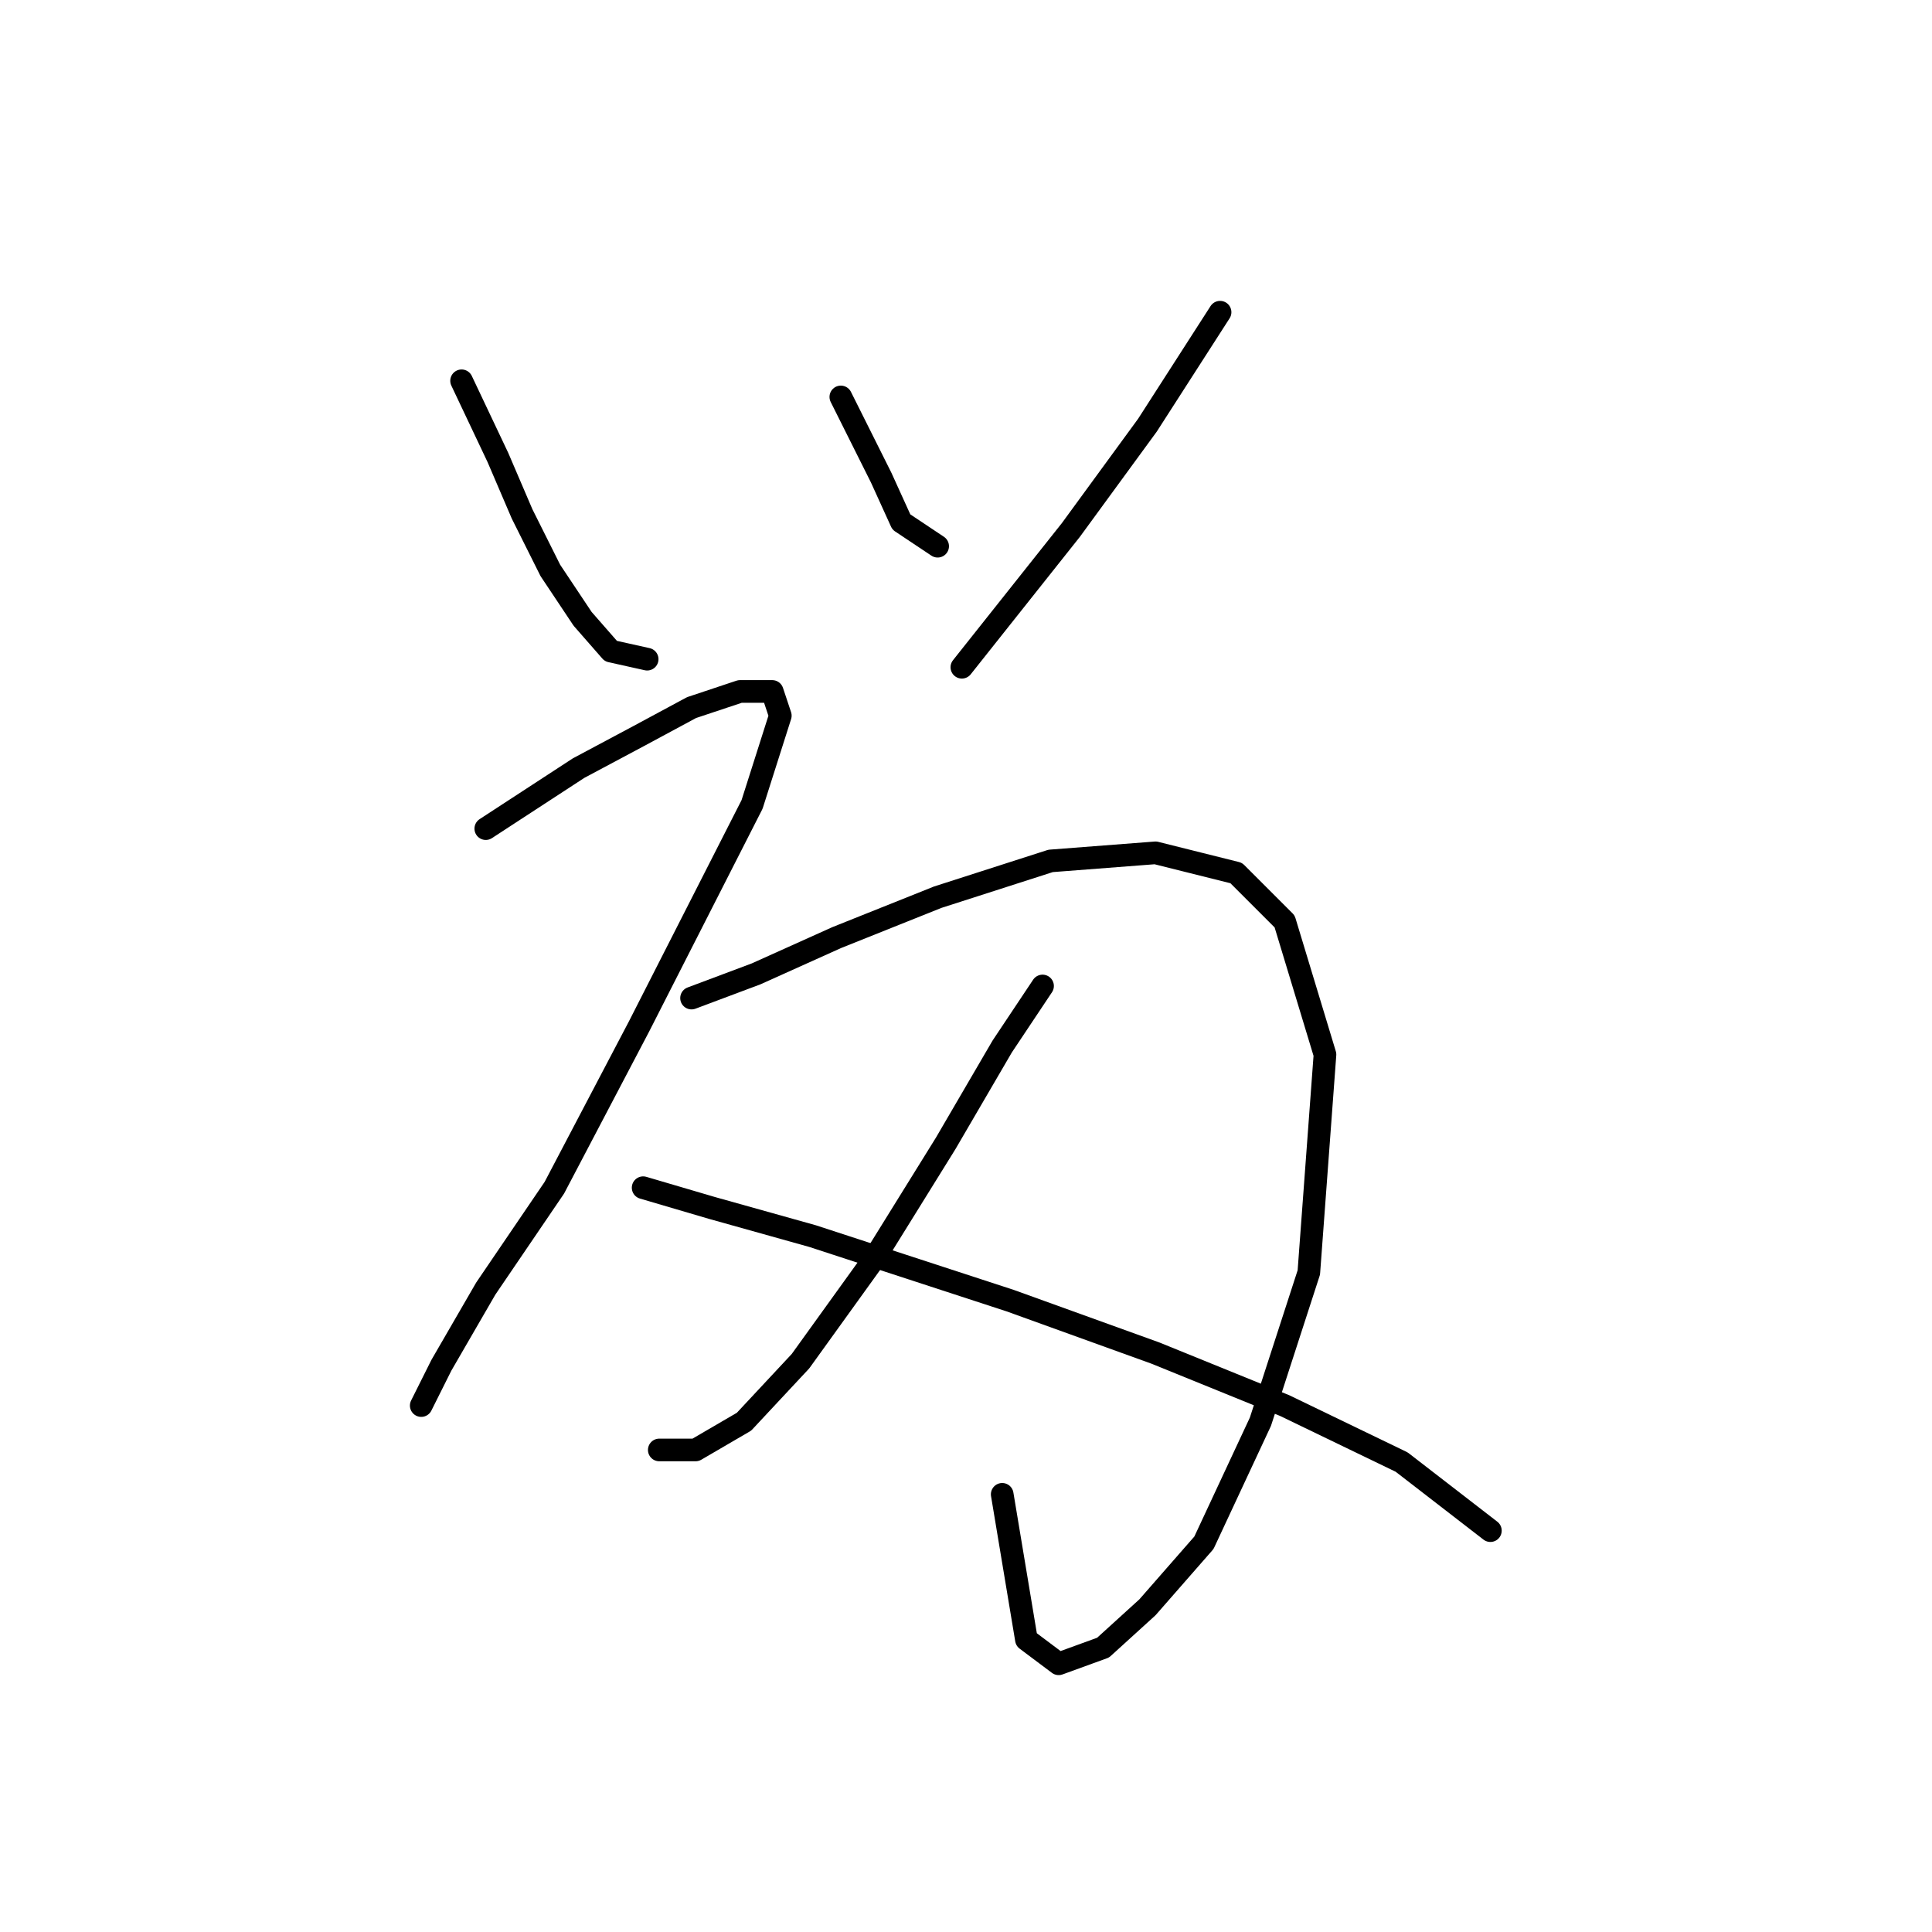 <?xml version="1.0" standalone="no"?>
    <svg width="256" height="256" xmlns="http://www.w3.org/2000/svg" version="1.1">
    <polyline stroke="black" stroke-width="3" stroke-linecap="round" fill="transparent" stroke-linejoin="round" points="61.162 50.457 65.973 60.615 69.181 68.099 72.923 75.584 77.2 81.999 80.942 86.275 85.753 87.345 85.753 87.345 " />
        <polyline stroke="black" stroke-width="3" stroke-linecap="round" fill="transparent" stroke-linejoin="round" points="111.414 52.596 116.76 63.288 119.433 69.168 124.244 72.376 124.244 72.376 " />
        <polyline stroke="black" stroke-width="3" stroke-linecap="round" fill="transparent" stroke-linejoin="round" points="161.666 41.369 152.043 56.338 141.886 70.238 127.452 88.414 127.452 88.414 " />
        <polyline stroke="black" stroke-width="3" stroke-linecap="round" fill="transparent" stroke-linejoin="round" points="64.369 109.798 76.665 101.779 84.684 97.502 91.634 93.76 98.049 91.621 102.326 91.621 103.395 94.829 99.653 106.59 84.684 135.993 73.457 157.377 64.369 170.742 58.489 180.899 55.816 186.245 55.816 186.245 " />
        <polyline stroke="black" stroke-width="3" stroke-linecap="round" fill="transparent" stroke-linejoin="round" points="91.634 132.251 100.187 129.043 110.879 124.232 124.244 118.886 139.213 114.075 153.112 113.005 163.804 115.678 170.22 122.094 175.566 139.735 173.427 168.604 167.012 188.384 159.528 204.422 152.043 212.975 146.163 218.321 140.282 220.46 136.005 217.252 132.798 198.006 132.798 198.006 " />
        <polyline stroke="black" stroke-width="3" stroke-linecap="round" fill="transparent" stroke-linejoin="round" points="138.144 130.647 132.798 138.666 125.313 151.496 115.691 167 106.068 180.365 98.584 188.384 92.168 192.126 87.357 192.126 87.357 192.126 " />
        <polyline stroke="black" stroke-width="3" stroke-linecap="round" fill="transparent" stroke-linejoin="round" points="85.219 157.377 94.307 160.05 107.672 163.792 133.867 172.346 153.112 179.295 170.22 186.245 185.723 193.73 197.484 202.818 197.484 202.818 " />
        </svg>